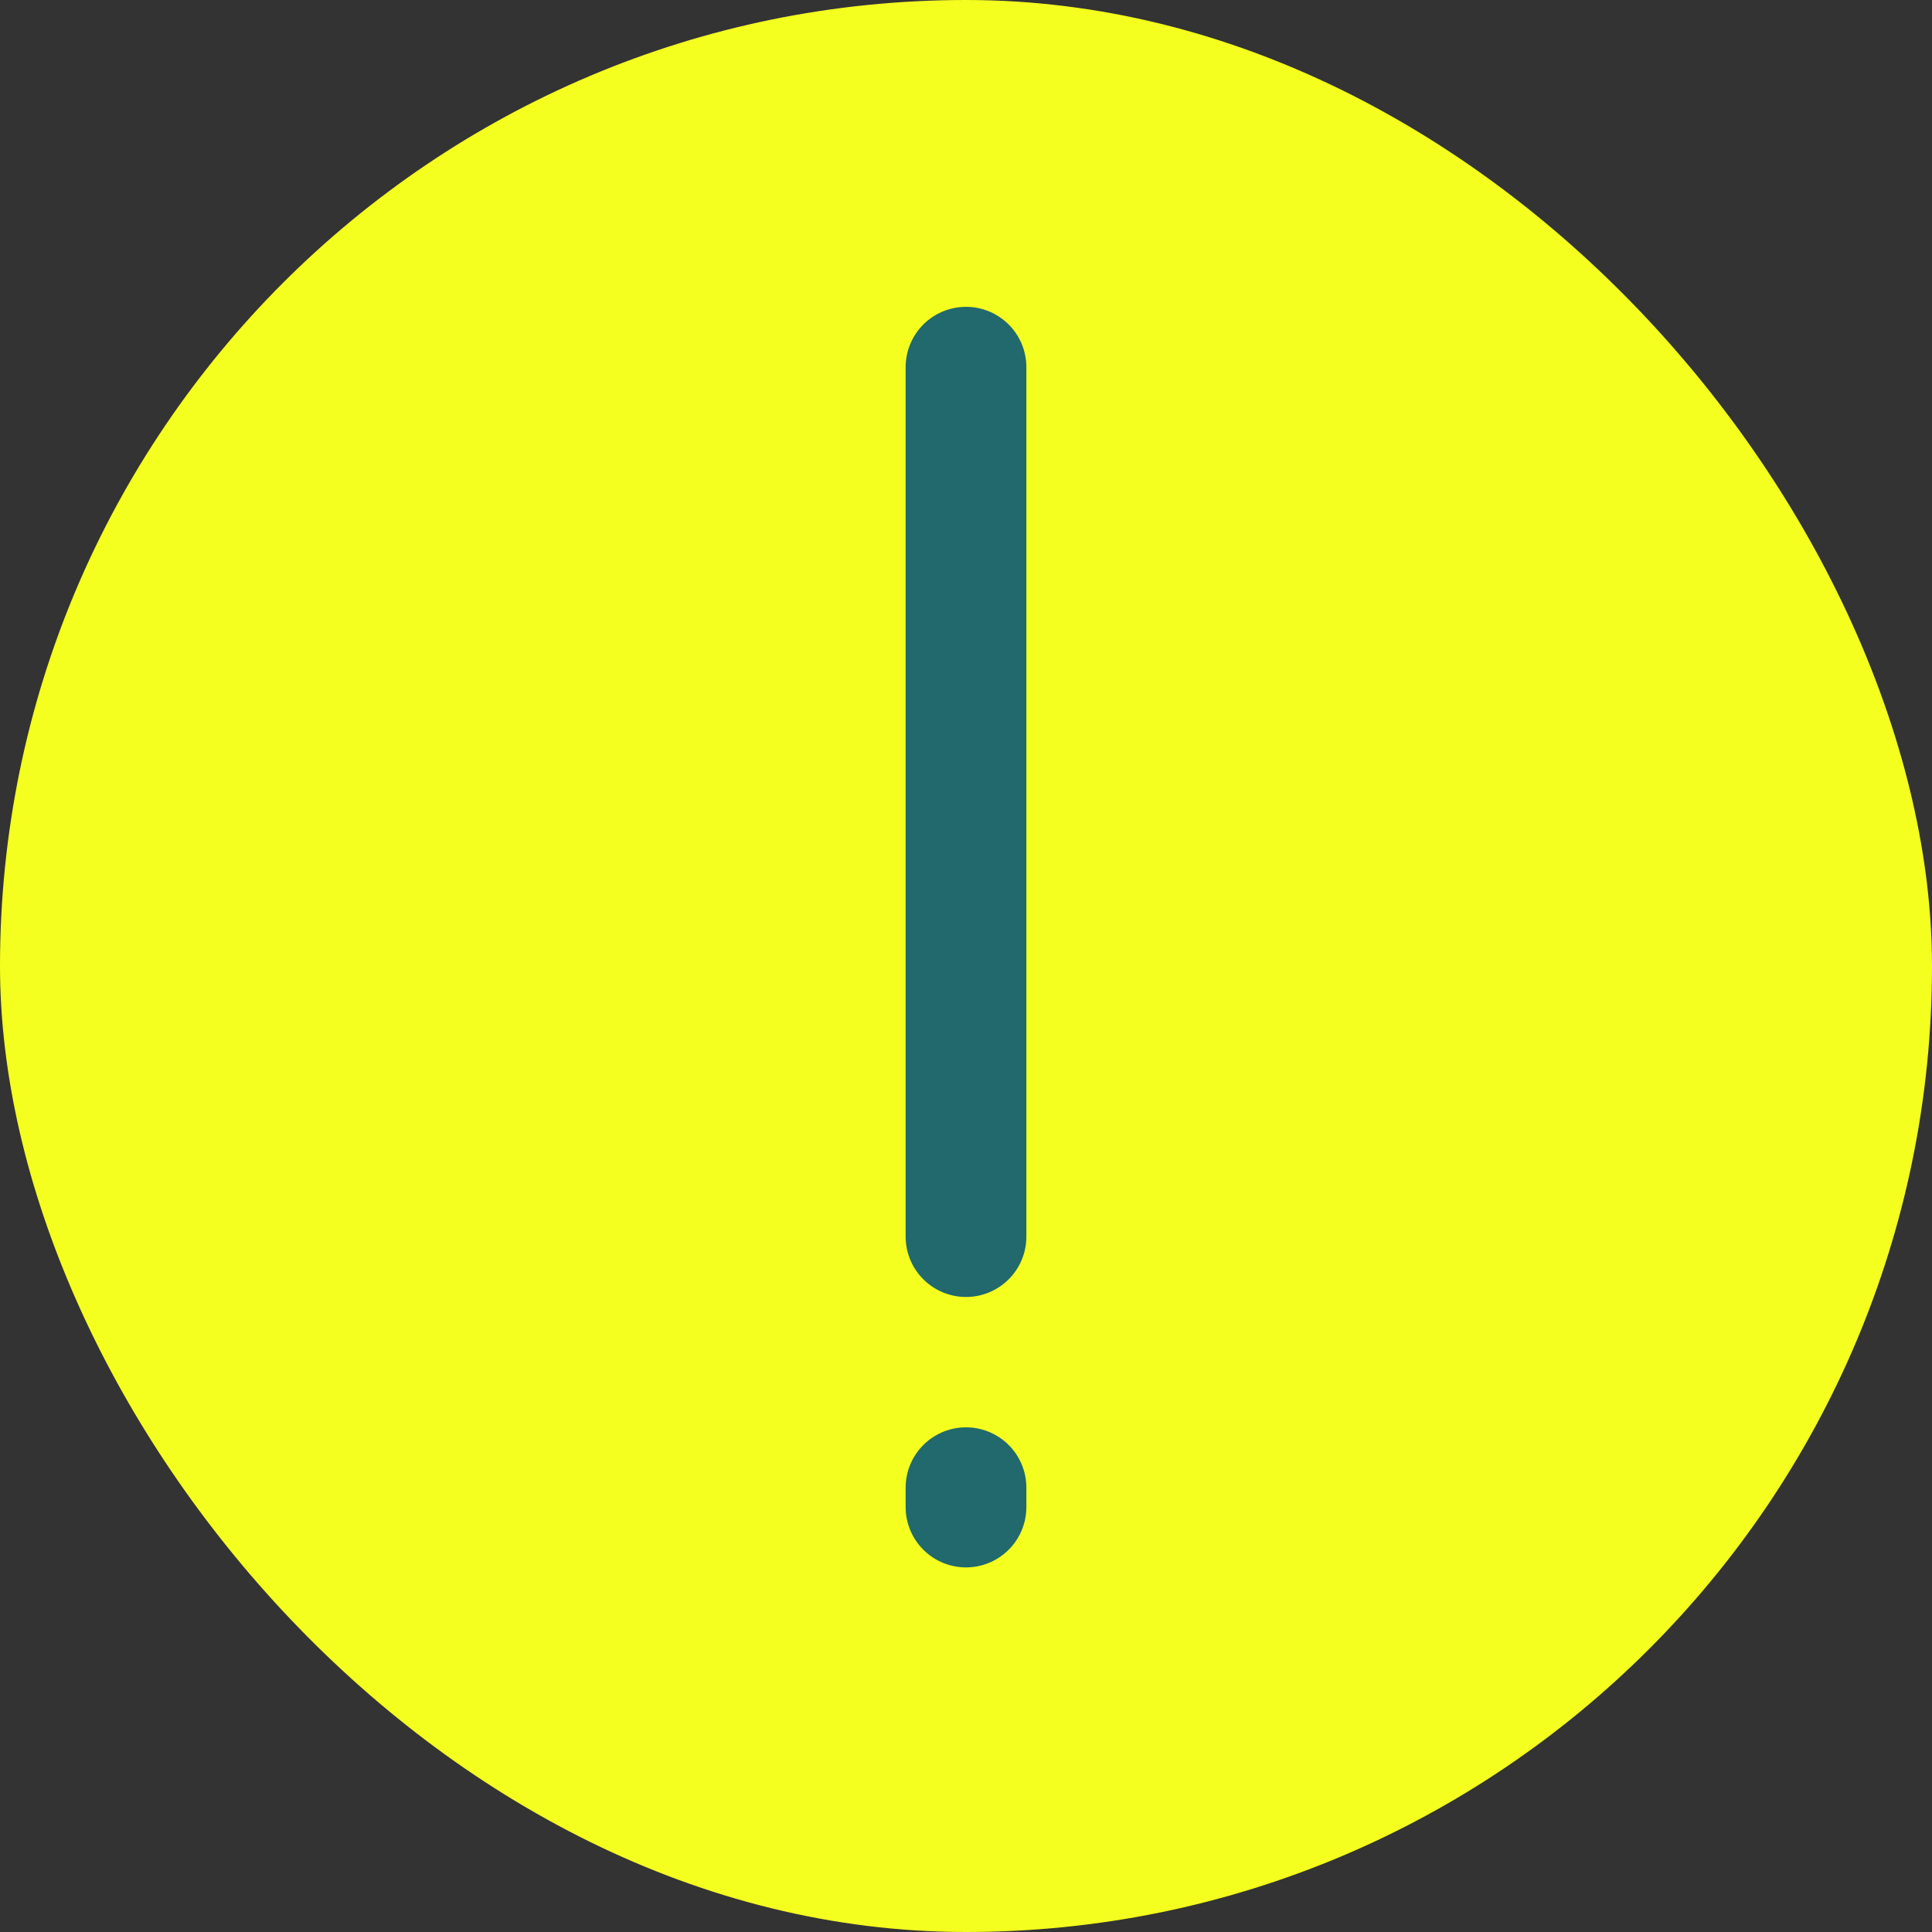 <svg width="32" height="32" viewBox="0 0 32 32" fill="none" xmlns="http://www.w3.org/2000/svg">
<rect x="0" y="0" width="32" height="32" fill="#333333" stroke="none"/>
<rect width="32" height="32" rx="16" fill="#F4FF1F"/>
<path d="M16 6.082V20.482" stroke="#21696D" stroke-width="2" stroke-linecap="round"/>
<path d="M16 24.641V24.961" stroke="#21696D" stroke-width="2" stroke-linecap="round"/>
</svg>
